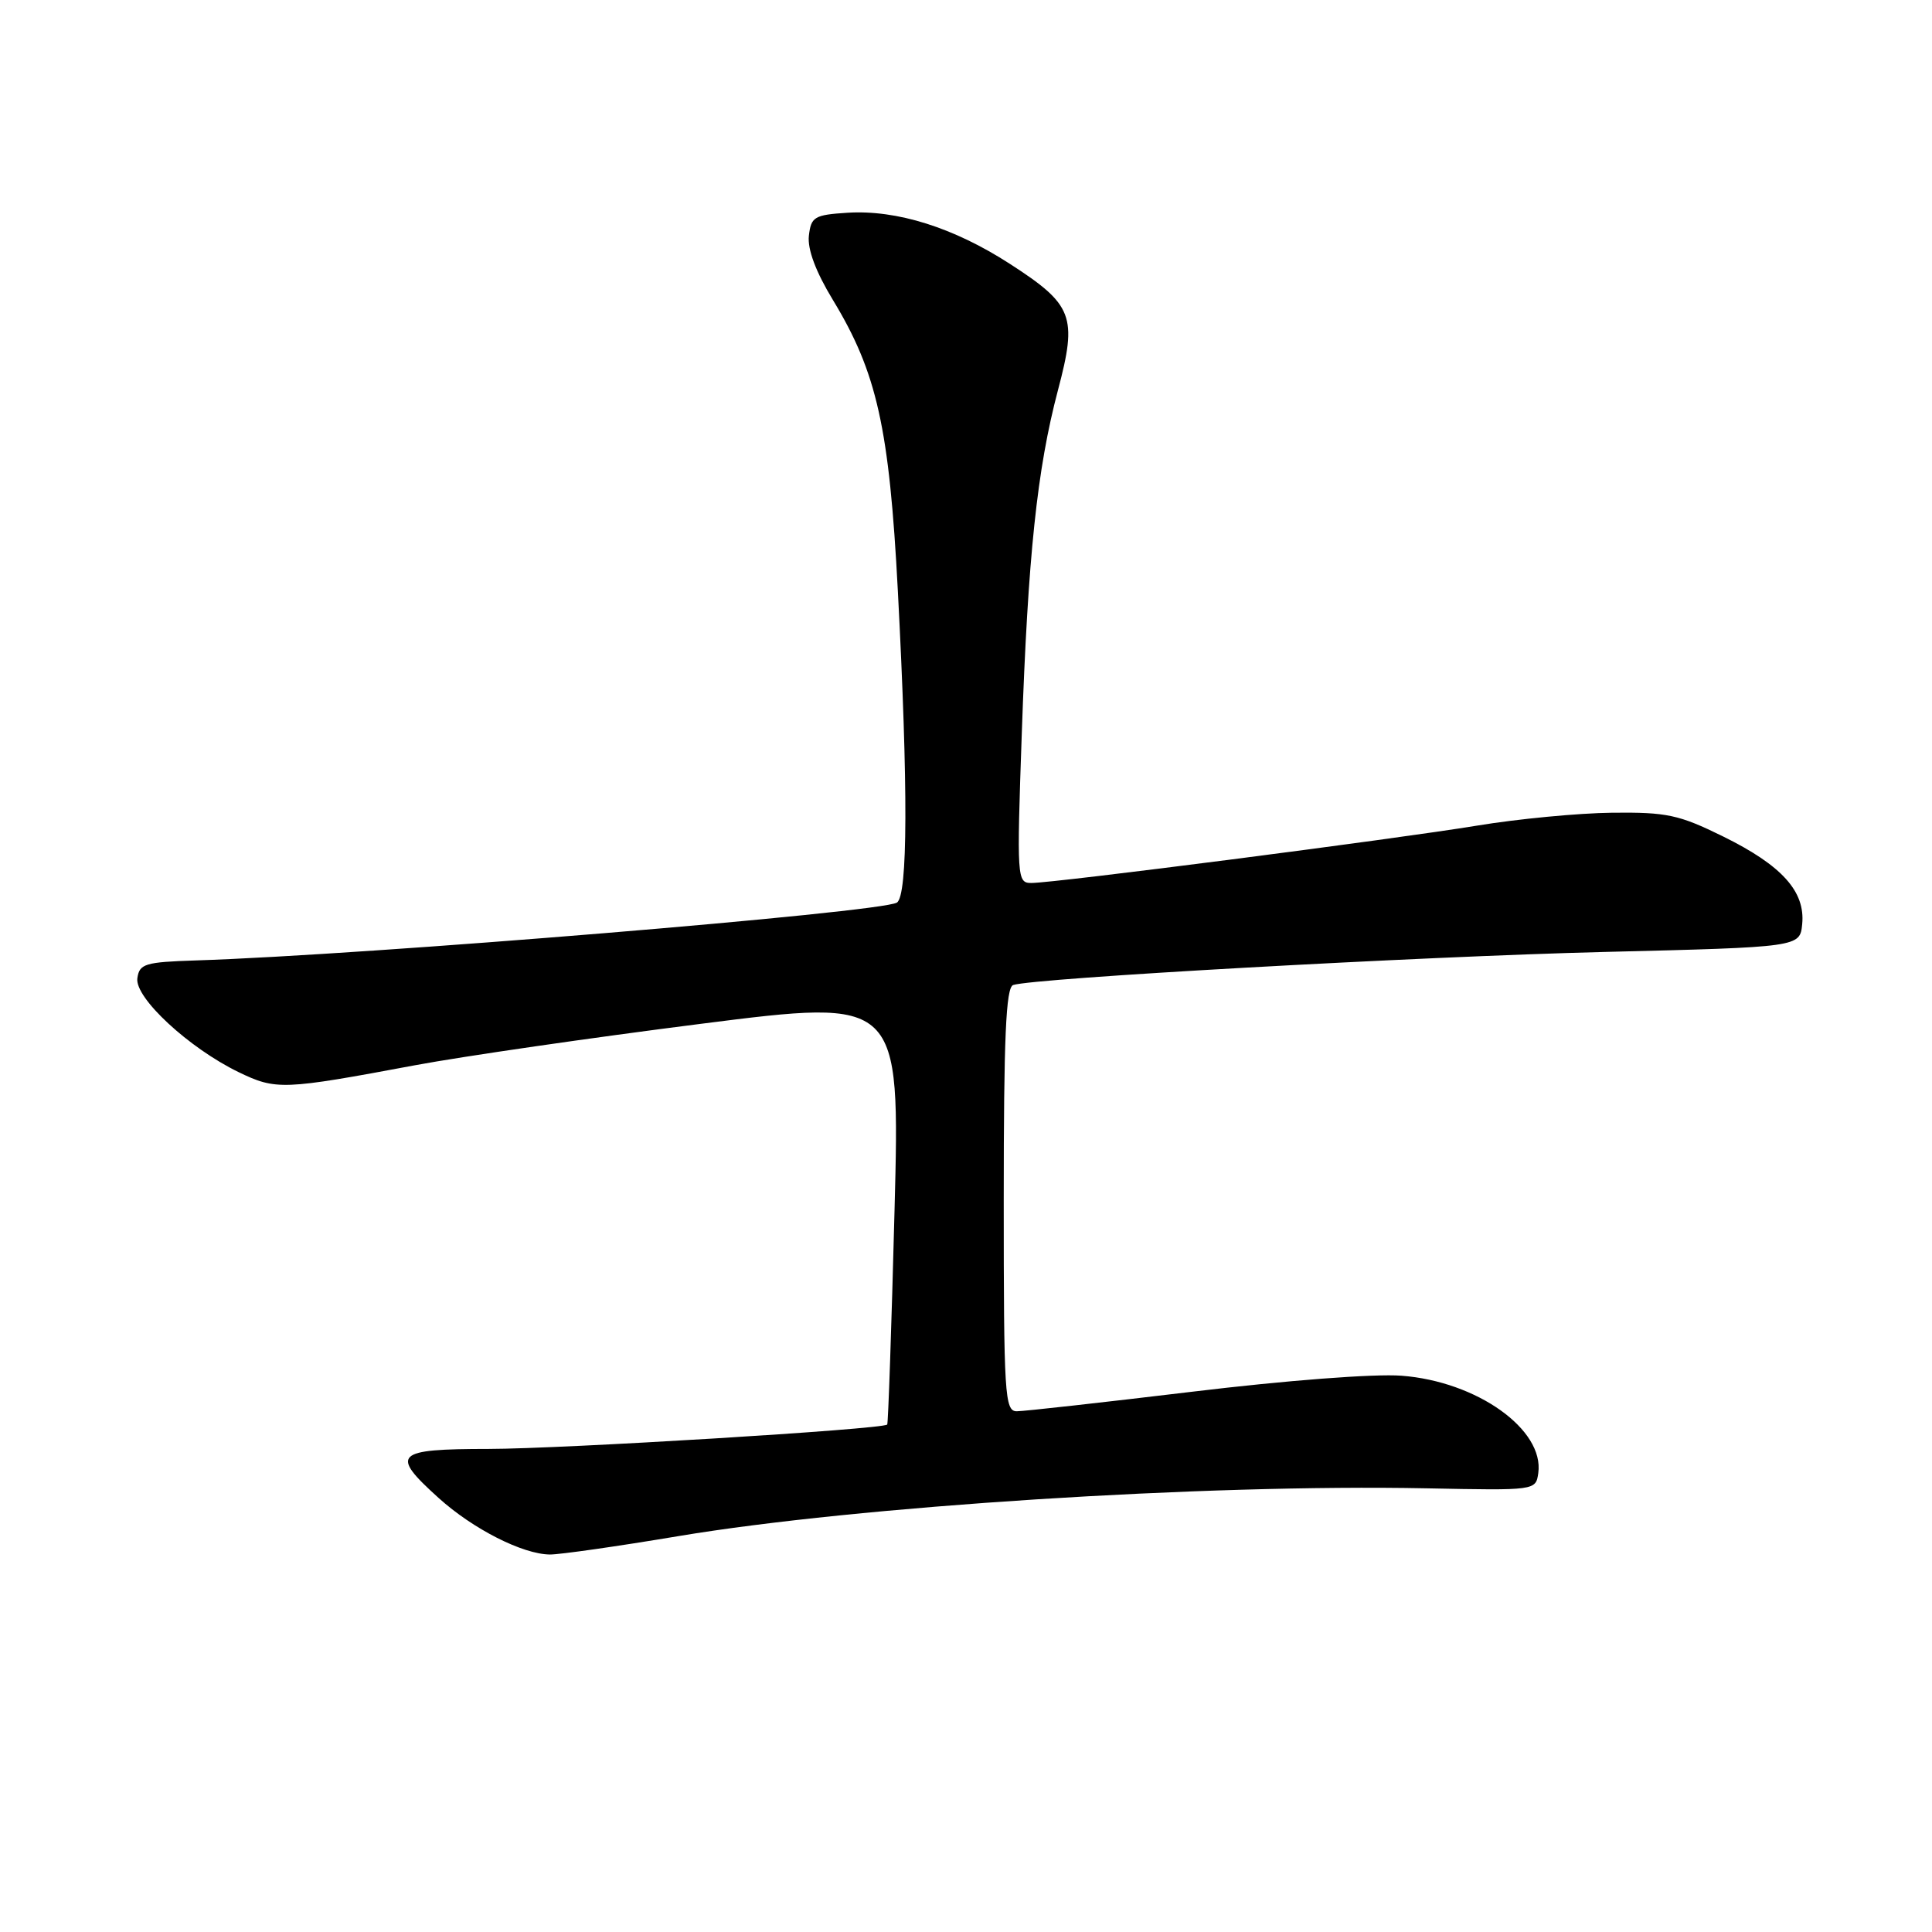<?xml version="1.0" encoding="UTF-8" standalone="no"?>
<!DOCTYPE svg PUBLIC "-//W3C//DTD SVG 1.1//EN" "http://www.w3.org/Graphics/SVG/1.1/DTD/svg11.dtd" >
<svg xmlns="http://www.w3.org/2000/svg" xmlns:xlink="http://www.w3.org/1999/xlink" version="1.1" viewBox="0 0 256 256">
 <g >
 <path fill="currentColor"
d=" M 89.86 203.55 C 113.58 199.58 159.64 196.63 189.00 197.21 C 203.48 197.50 203.50 197.50 203.83 195.19 C 204.64 189.42 195.70 183.05 185.71 182.29 C 182.13 182.01 170.40 182.91 157.98 184.41 C 146.15 185.83 135.68 187.00 134.73 187.00 C 133.13 187.00 133.00 184.88 133.00 158.97 C 133.00 137.44 133.29 130.84 134.25 130.52 C 136.97 129.60 187.97 126.75 212.50 126.14 C 238.50 125.50 238.50 125.50 238.80 122.45 C 239.22 118.12 236.12 114.68 228.33 110.84 C 222.46 107.95 220.86 107.61 213.62 107.69 C 209.15 107.74 201.09 108.51 195.71 109.40 C 184.84 111.19 139.74 117.00 136.66 117.00 C 134.76 117.00 134.72 116.43 135.39 97.25 C 136.21 73.62 137.42 62.16 140.19 51.68 C 142.78 41.90 142.20 40.38 133.81 34.96 C 126.37 30.15 118.83 27.78 112.30 28.19 C 107.90 28.47 107.47 28.73 107.18 31.24 C 106.98 33.03 108.09 36.00 110.36 39.74 C 116.20 49.36 117.84 56.70 118.97 78.30 C 120.34 104.40 120.30 118.70 118.84 119.60 C 116.71 120.91 48.37 126.55 26.00 127.26 C 19.21 127.48 18.47 127.70 18.20 129.62 C 17.83 132.20 25.02 138.86 31.61 142.06 C 36.59 144.46 37.46 144.43 55.00 141.15 C 61.33 139.97 78.37 137.50 92.88 135.66 C 119.26 132.31 119.26 132.31 118.53 160.40 C 118.13 175.86 117.69 188.62 117.56 188.76 C 116.97 189.39 74.51 191.98 64.75 191.99 C 52.29 192.00 51.64 192.64 58.11 198.48 C 62.68 202.61 69.25 205.94 72.86 205.98 C 74.16 205.99 81.81 204.90 89.86 203.55 Z "/>
</g>
</svg>